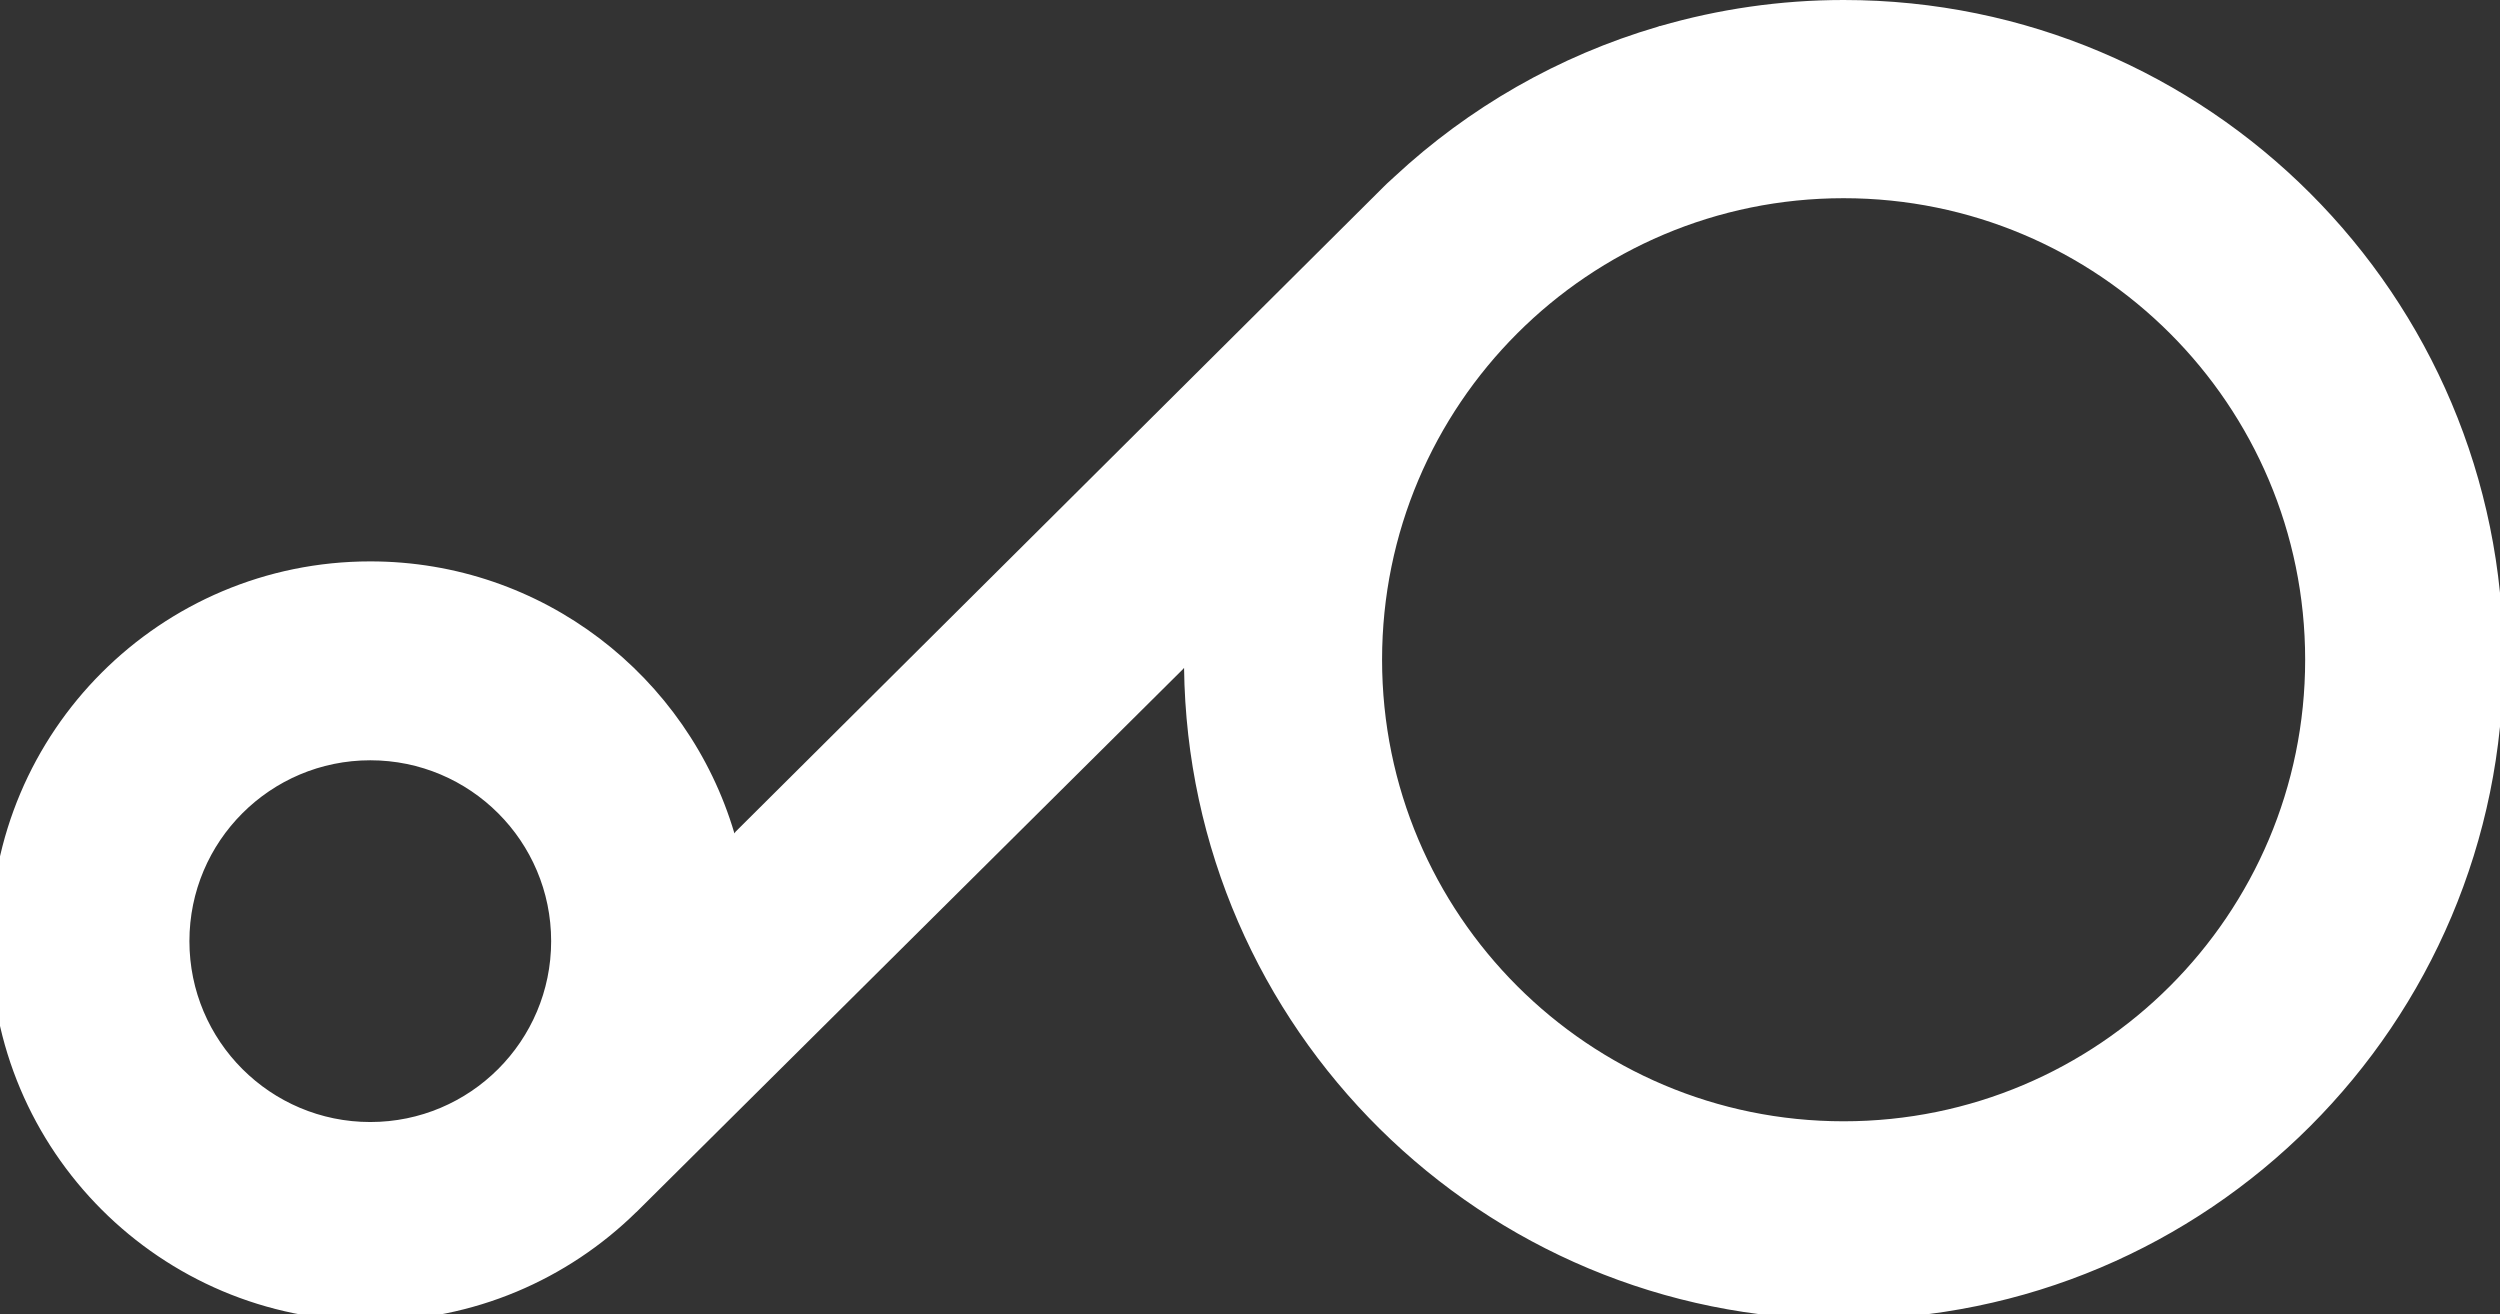 <?xml version="1.0" encoding="UTF-8" standalone="no"?>
<!-- Created with Inkscape (http://www.inkscape.org/) -->

<svg
   width="16.61mm"
   height="8.731mm"
   viewBox="0 0 16.61 8.731"
   version="1.1"
   id="svg1"
   inkscape:version="1.3 (0e150ed6c4, 2023-07-21)"
   sodipodi:docname="logoSPStn.svg"
   xmlns:inkscape="http://www.inkscape.org/namespaces/inkscape"
   xmlns:sodipodi="http://sodipodi.sourceforge.net/DTD/sodipodi-0.dtd"
   xmlns="http://www.w3.org/2000/svg"
   xmlns:svg="http://www.w3.org/2000/svg">
  <rect x="0" y="0" width="16.61" height="8.731" fill="#333333" stroke="none"/>
  <sodipodi:namedview
     id="namedview1"
     pagecolor="#1f00a5"
     bordercolor="#000000"
     borderopacity="0.25"
     inkscape:showpageshadow="2"
     inkscape:pageopacity="0.0"
     inkscape:pagecheckerboard="0"
     inkscape:deskcolor="#d1d1d1"
     inkscape:document-units="mm"
     inkscape:zoom="1.6204616"
     inkscape:cx="564.34537"
     inkscape:cy="280.47564"
     inkscape:window-width="3840"
     inkscape:window-height="2054"
     inkscape:window-x="-11"
     inkscape:window-y="-11"
     inkscape:window-maximized="1"
     inkscape:current-layer="layer1" />
  <defs
     id="defs1">
    <clipPath
       clipPathUnits="userSpaceOnUse"
       id="clipPath109">
      <path
         d="M 0,0 H 1920 V 1080 H 0 Z"
         transform="translate(-814.331,-544.642)"
         id="path109" />
    </clipPath>
    <clipPath
       clipPathUnits="userSpaceOnUse"
       id="clipPath111">
      <path
         d="M 0,0 H 1920 V 1080 H 0 Z"
         transform="translate(-871.475,-544.642)"
         id="path111" />
    </clipPath>
    <clipPath
       clipPathUnits="userSpaceOnUse"
       id="clipPath113">
      <path
         d="M 0,0 H 1920 V 1080 H 0 Z"
         transform="translate(-918.23,-543.804)"
         id="path113" />
    </clipPath>
    <clipPath
       clipPathUnits="userSpaceOnUse"
       id="clipPath115">
      <path
         d="M 0,0 H 1920 V 1080 H 0 Z"
         transform="translate(-955.601,-544.642)"
         id="path115" />
    </clipPath>
    <clipPath
       clipPathUnits="userSpaceOnUse"
       id="clipPath118">
      <path
         d="M 0,0 H 1920 V 1080 H 0 Z"
         transform="translate(-1094.943,-543.804)"
         id="path118" />
    </clipPath>
    <clipPath
       clipPathUnits="userSpaceOnUse"
       id="clipPath121">
      <path
         d="M 0,0 H 1920 V 1080 H 0 Z"
         transform="translate(-1162.812,-543.804)"
         id="path121" />
    </clipPath>
    <clipPath
       clipPathUnits="userSpaceOnUse"
       id="clipPath125">
      <path
         d="M 0,0 H 1920 V 1080 H 0 Z"
         transform="translate(-1294.444,-543.804)"
         id="path125" />
    </clipPath>
    <clipPath
       clipPathUnits="userSpaceOnUse"
       id="clipPath129">
      <path
         d="M 0,0 H 1920 V 1080 H 0 Z"
         transform="translate(-911.108,-470.336)"
         id="path129" />
    </clipPath>
    <clipPath
       clipPathUnits="userSpaceOnUse"
       id="clipPath131">
      <path
         d="M 0,0 H 1920 V 1080 H 0 Z"
         transform="translate(-958.616,-470.336)"
         id="path131" />
    </clipPath>
    <clipPath
       clipPathUnits="userSpaceOnUse"
       id="clipPath133">
      <path
         d="M 0,0 H 1920 V 1080 H 0 Z"
         transform="translate(-986.6,-471.175)"
         id="path133" />
    </clipPath>
    <clipPath
       clipPathUnits="userSpaceOnUse"
       id="clipPath135">
      <path
         d="M 0,0 H 1920 V 1080 H 0 Z"
         transform="translate(-1039.388,-470.336)"
         id="path135" />
    </clipPath>
    <clipPath
       clipPathUnits="userSpaceOnUse"
       id="clipPath137">
      <path
         d="M 0,0 H 1920 V 1080 H 0 Z"
         transform="translate(-1087.567,-470.336)"
         id="path137" />
    </clipPath>
    <clipPath
       clipPathUnits="userSpaceOnUse"
       id="clipPath139">
      <path
         d="M 0,0 H 1920 V 1080 H 0 Z"
         transform="translate(-734.873,-588.757)"
         id="path139" />
    </clipPath>
  </defs>
  <g
     inkscape:label="Layer 1"
     inkscape:groupmode="layer"
     id="layer1"
     transform="translate(44.715,-74.25)">
    <path
       id="path138"
       d="m 0,0 c -4.707,0 -9.253,-0.681 -13.559,-1.927 l 0.002,0.016 c -0.053,-0.021 -0.103,-0.041 -0.156,-0.06 -7.349,-2.153 -13.976,-5.987 -19.438,-11.066 -0.499,-0.443 -0.749,-0.698 -0.749,-0.698 l -0.392,-0.39 c -0.087,-0.087 -0.174,-0.172 -0.26,-0.259 l -47.249,-47.017 -0.081,-0.123 c -3.429,11.608 -14.164,20.081 -26.883,20.081 -15.484,0 -28.035,-12.551 -28.035,-28.035 0,-15.484 12.551,-28.036 28.035,-28.036 7.647,0 14.575,3.066 19.633,8.03 l 0.003,-0.004 0.174,0.172 c 0.008,0.008 0.016,0.016 0.024,0.024 l 40.142,39.874 0.1,0.113 c 0.324,-26.621 21.992,-48.104 48.689,-48.104 26.899,0 48.704,21.806 48.704,48.705 C 48.704,-21.806 26.899,0 0,0 m -108.765,-82.83 c -7.374,0 -13.352,5.978 -13.352,13.352 0,7.374 5.978,13.352 13.352,13.352 7.374,0 13.352,-5.978 13.352,-13.352 0,-7.374 -5.978,-13.352 -13.352,-13.352 M 0,-82.776 c -18.817,0 -34.072,15.254 -34.072,34.072 0,18.817 15.255,34.072 34.072,34.072 18.818,0 34.072,-15.255 34.072,-34.072 0,-18.818 -15.254,-34.072 -34.072,-34.072"
       style="fill:#ffffff;fill-opacity:1;fill-rule:nonzero;stroke:none"
       transform="matrix(0.09,0,0,-0.09,-32.466,74.25)"
       clip-path="url(#clipPath139)" />
  </g>
</svg>
